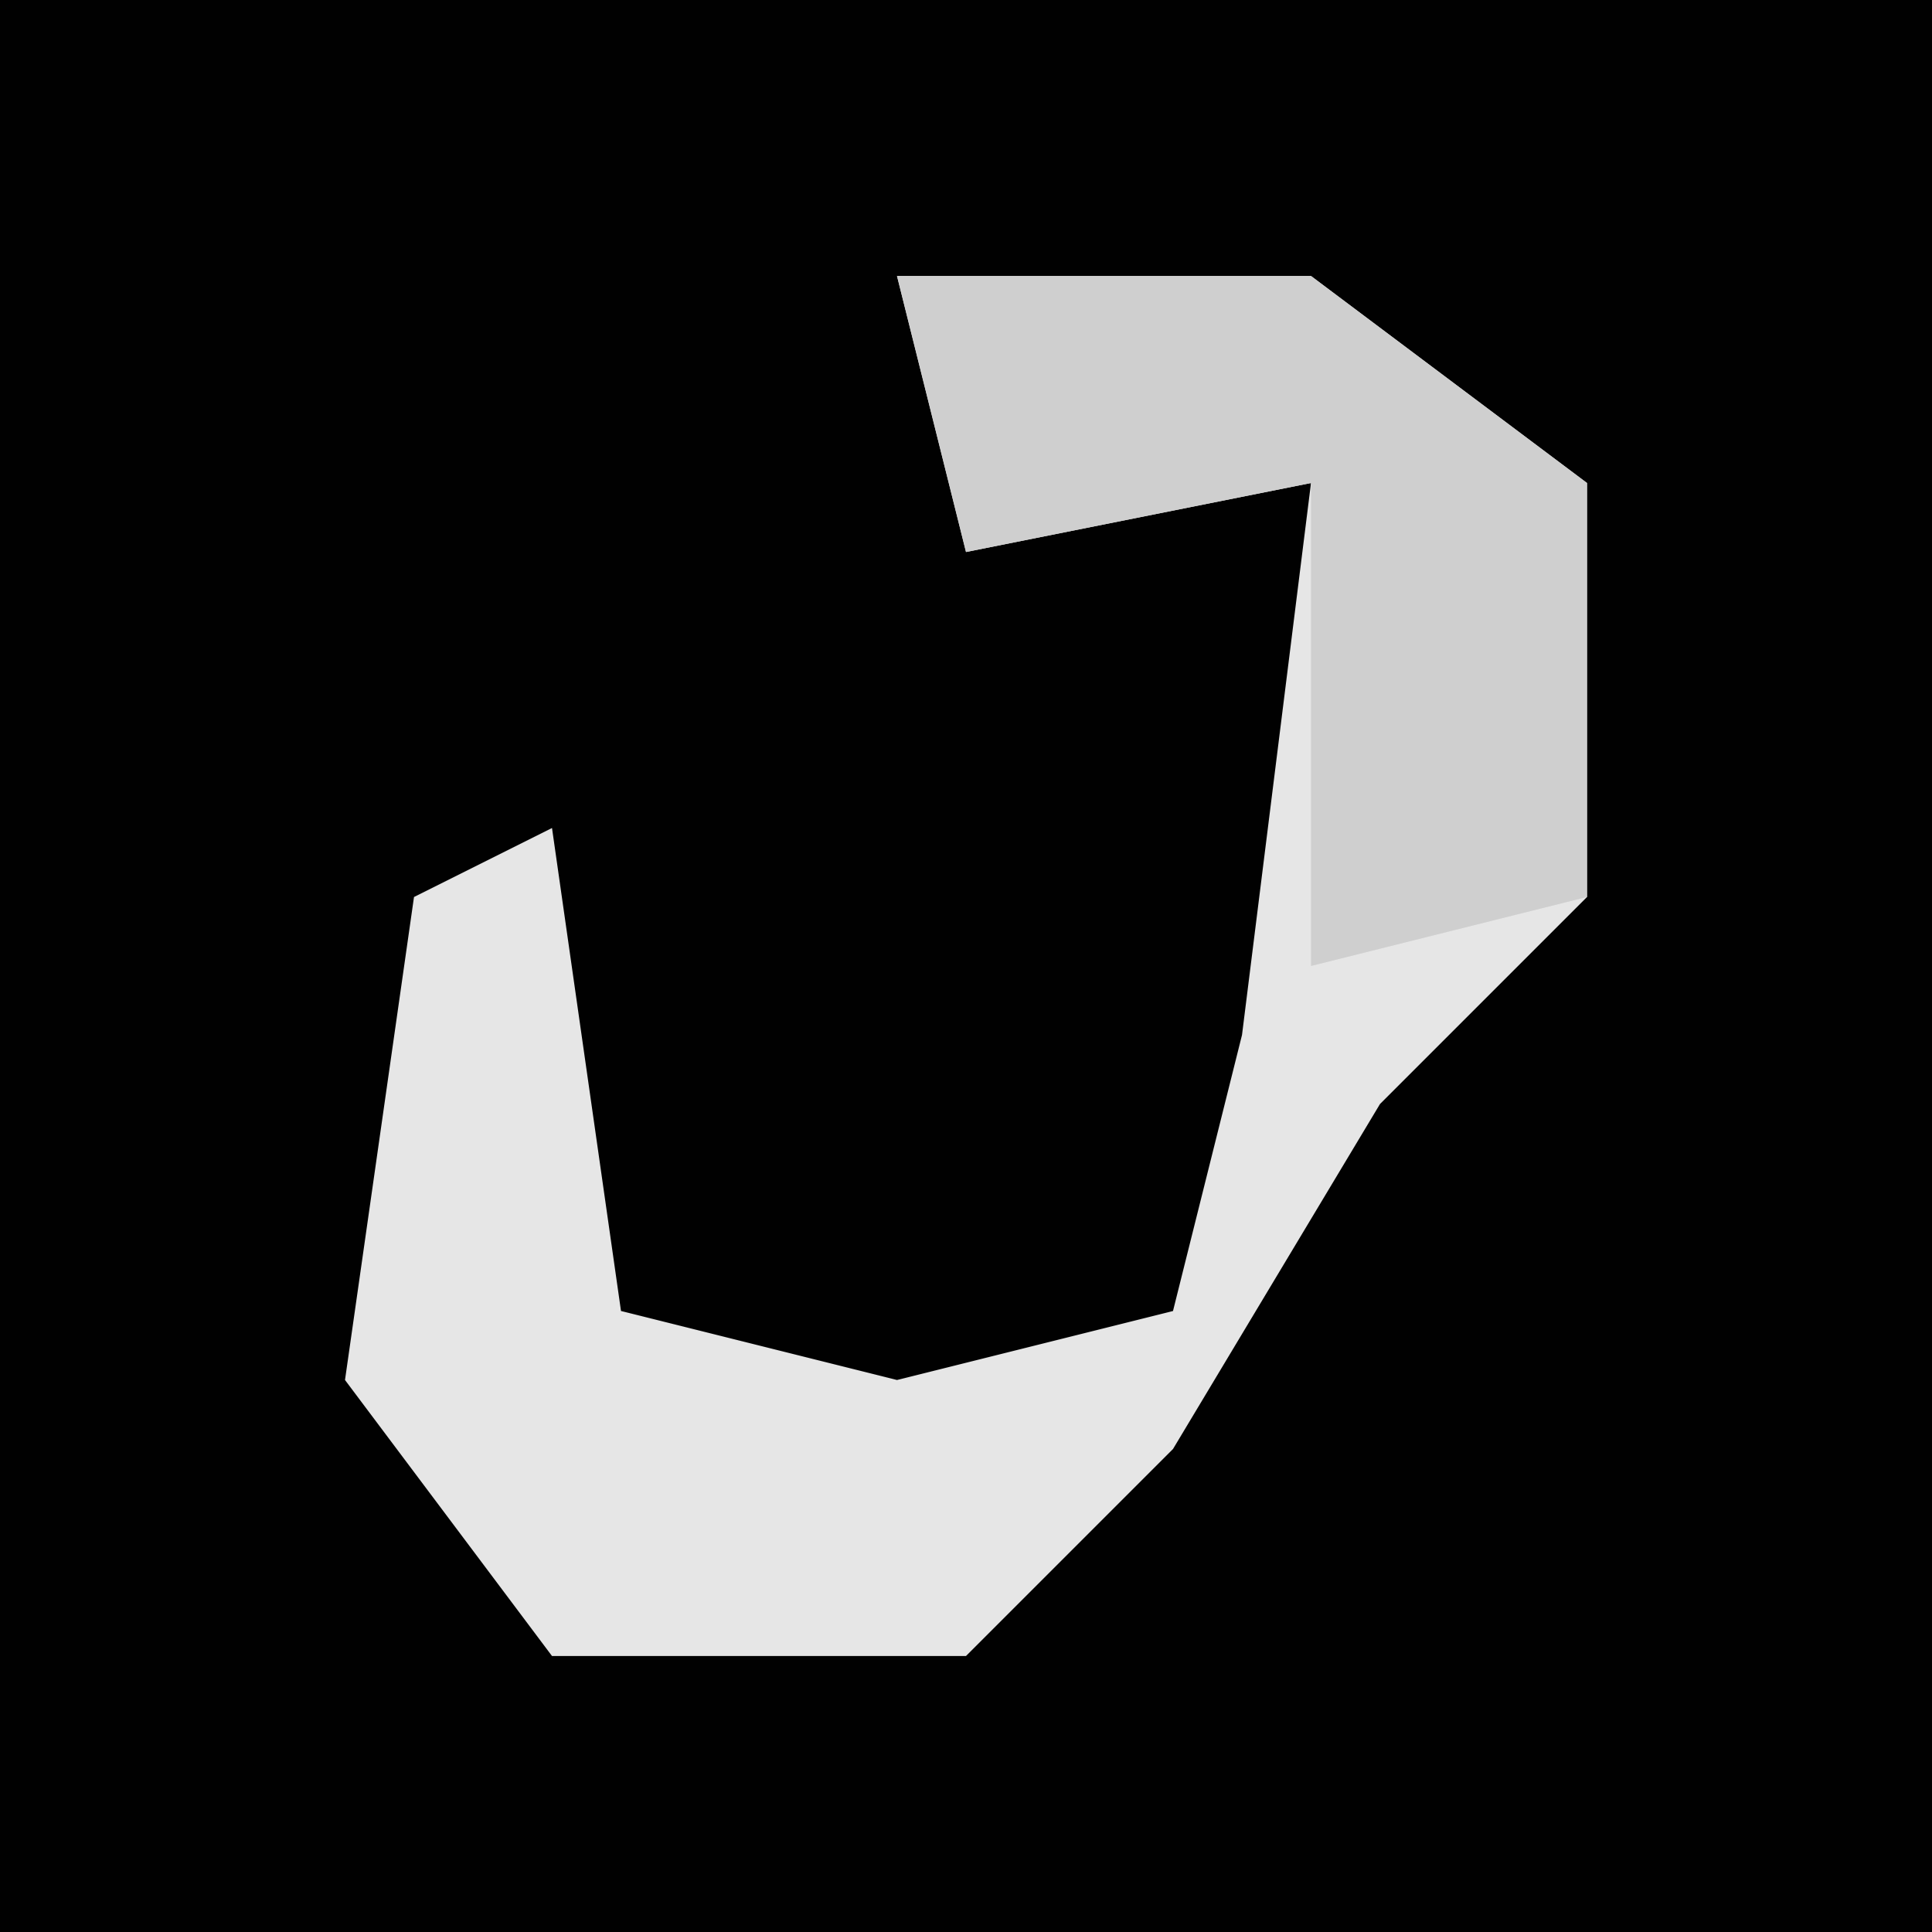 <?xml version="1.0" encoding="UTF-8"?>
<svg version="1.1" xmlns="http://www.w3.org/2000/svg" width="28" height="28">
<path d="M0,0 L28,0 L28,28 L0,28 Z " fill="#010101" transform="translate(0,0)"/>
<path d="M0,0 L6,0 L10,3 L10,9 L7,12 L4,17 L1,20 L-5,20 L-8,16 L-7,9 L-5,8 L-4,15 L0,16 L4,15 L5,11 L6,3 L1,4 Z " fill="#E6E6E6" transform="translate(13,4)"/>
<path d="M0,0 L6,0 L10,3 L10,9 L6,10 L6,3 L1,4 Z " fill="#CFCFCF" transform="translate(13,4)"/>
</svg>
